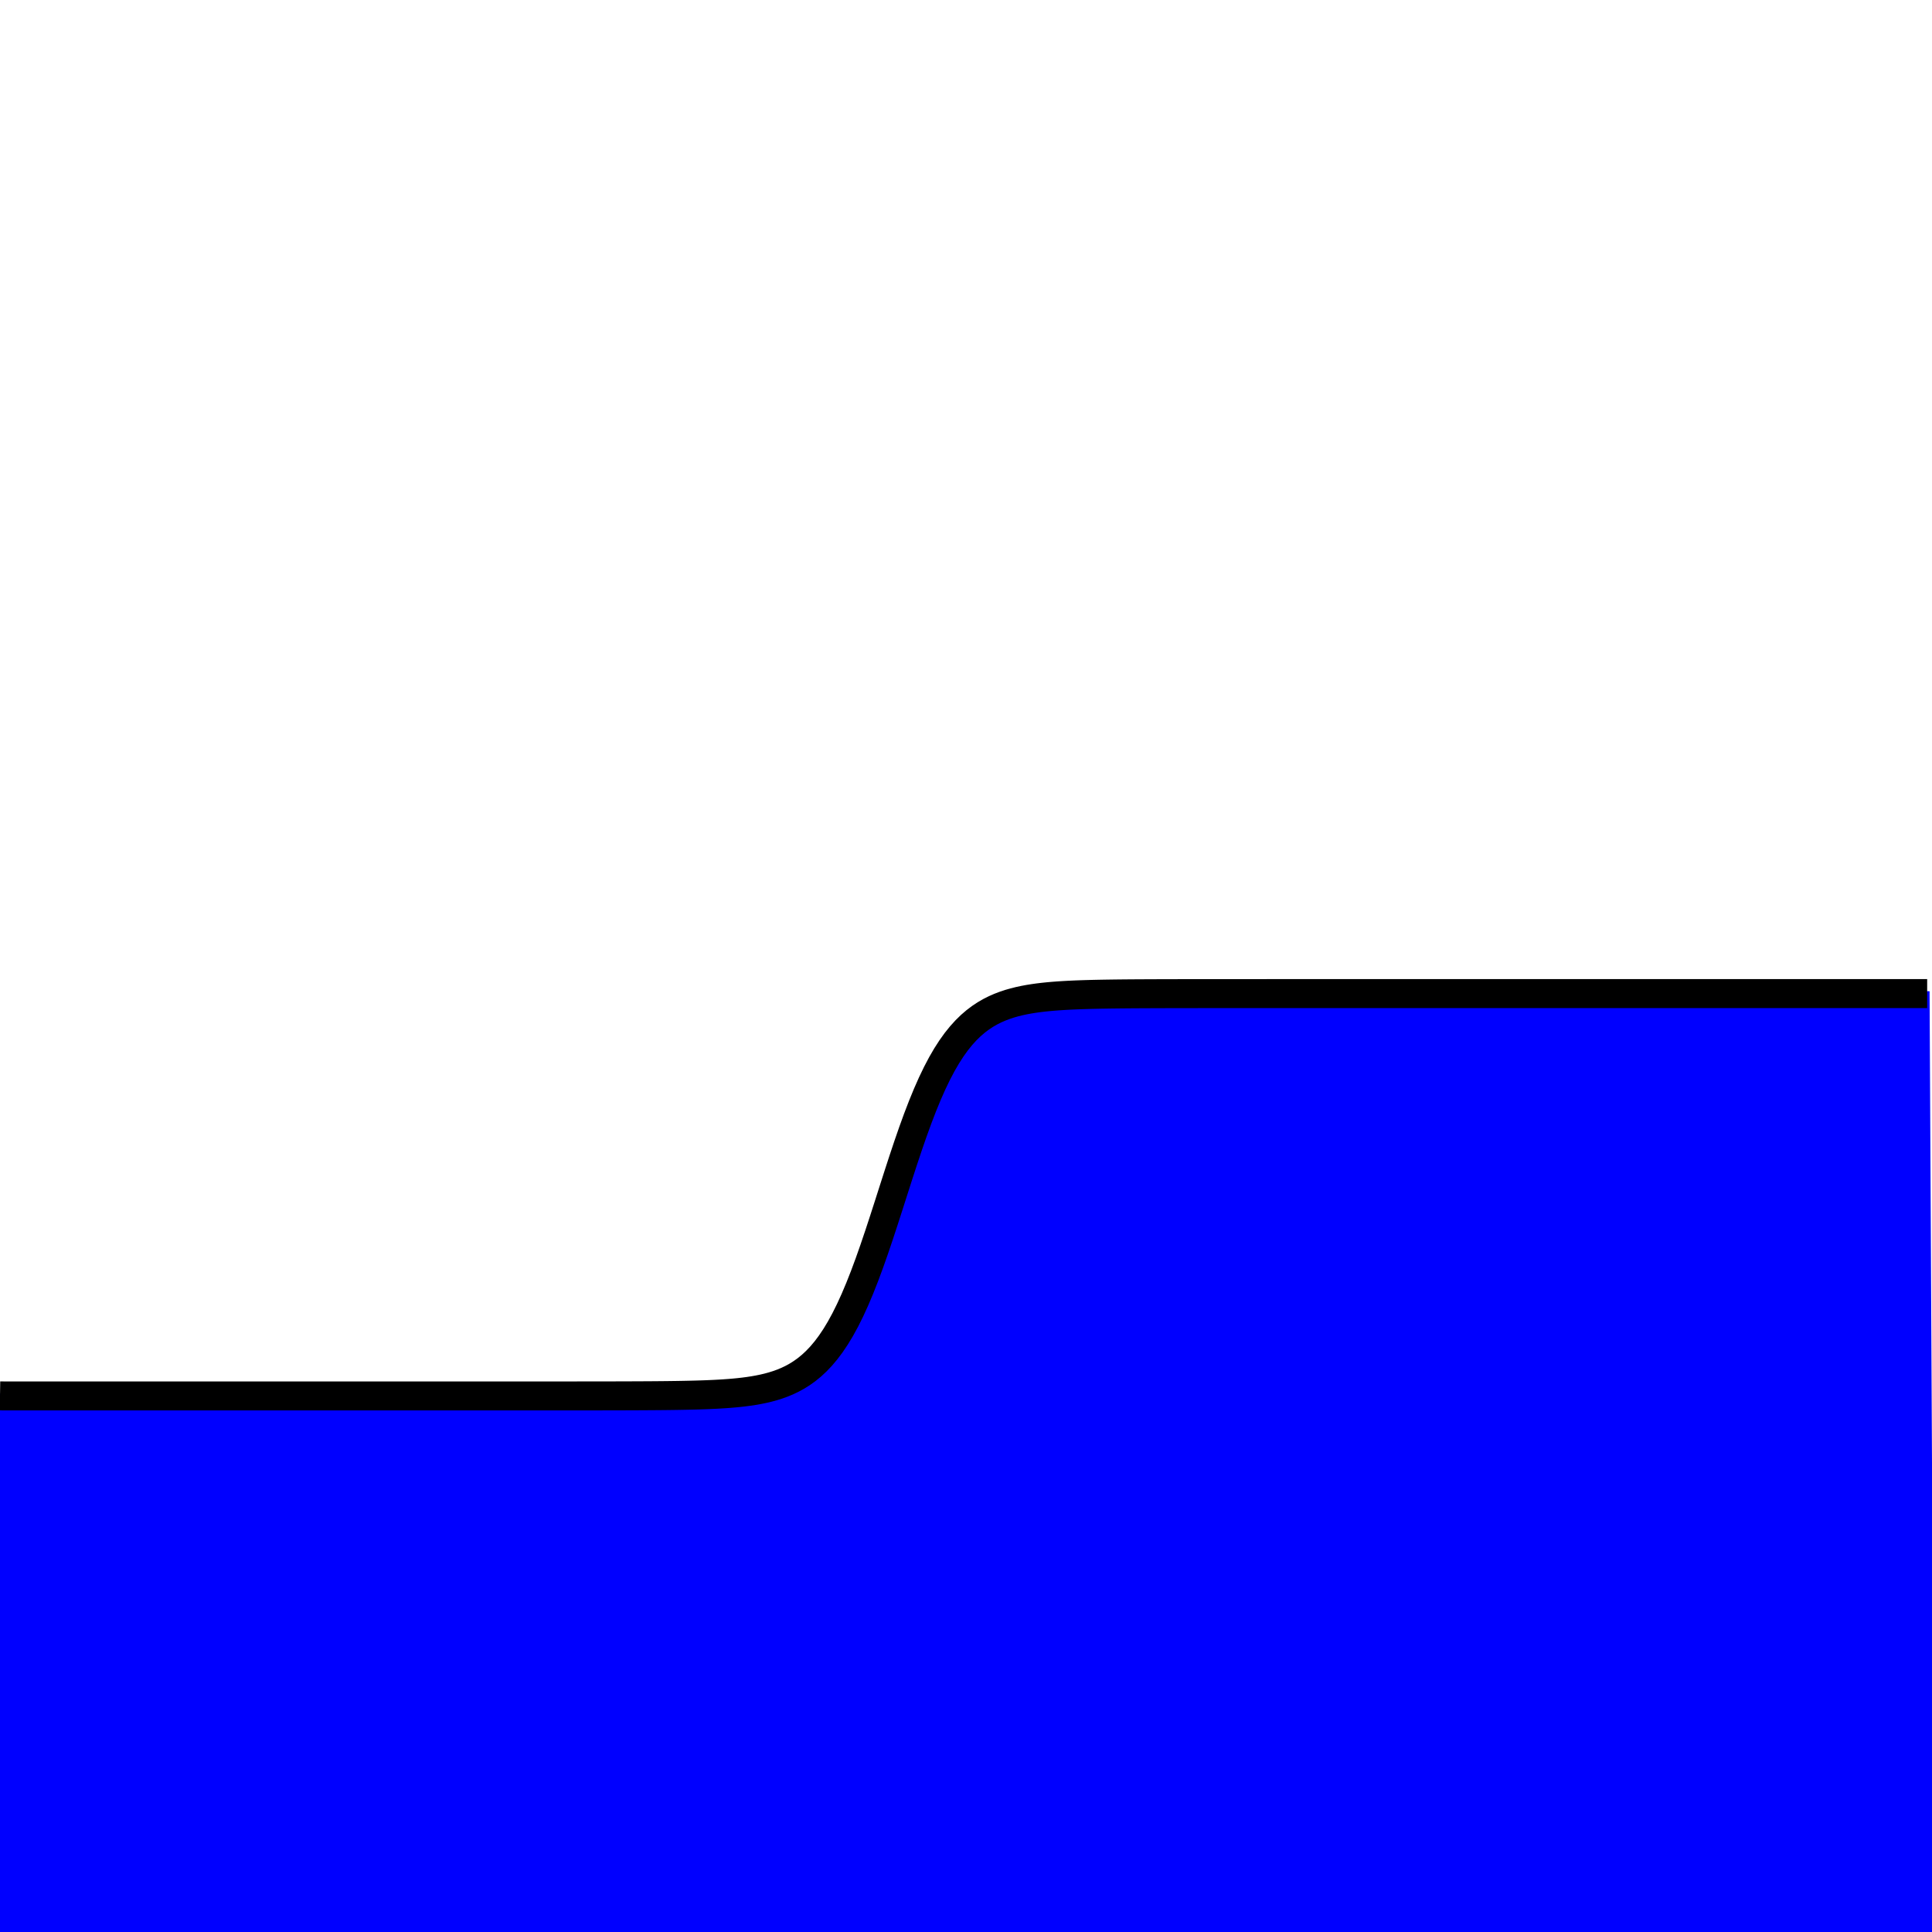 <svg width="400" height="400" viewbox = "0 0 400 400"  xmlns="http://www.w3.org/2000/svg">

<!--
<topfunctions>







function YofX(){
    X = plotparams.g*(x - plotparams.x0) - funcparams.X0;
    Y = 0.5*(1 + Math.tanh(X));
    y = plotparams.y0 - plotparams.G*(Y - funcparams.Y0);
}



function plotfunction(){

/*plot one function:*/
    currentStroke = "blue";
    currentLineWidth = 1;
    ctx.strokeStyle = currentStroke;
    ctx.lineWidth = currentLineWidth;
    ctx.beginPath();	
    x = 0;
    YofX();
    currentSVG += "	<path d = \"M";
    currentSVG += Math.round(x).toString() + " ";
    currentSVG += Math.round(y).toString() + " ";
    for(x = 1;x < plotparams.plotwidth;x++){
        YofX();
        ctx.lineTo(x,y);
        currentSVG += "L" + x + " " + y + " ";
    }

    ctx.lineTo(400,400);
    currentSVG += "L" + "400" + " " + "400" + " ";
    ctx.lineTo(0,400);
    currentSVG += "L" + "0" + " " + "400" + " ";
    ctx.lineTo(0,plotparams.y0);
    currentSVG += "L" + "0" + " " + plotparams.y0.toString() + " ";
    ctx.fillStyle = "blue";
    ctx.fill();		
    ctx.closePath();
    ctx.stroke();		

    currentSVG += "Z\""+ " stroke = \"" + currentStroke + "\" stroke-width = \"" + currentLineWidth.toString() + "\" fill = \"" + "blue" + "\" "+"/>";
    /*finish plot one function*/


    /*plot one function:*/
    currentStroke = "black";
    currentLineWidth = 6;
    ctx.strokeStyle = currentStroke;
    ctx.lineWidth = currentLineWidth;
    ctx.beginPath();	
    x = 0;
    YofX();
    currentSVG += "	<path d = \"M";
    currentSVG += Math.round(x).toString() + " ";
    currentSVG += Math.round(y).toString() + " ";
    for(x = 1;x < plotparams.plotwidth;x++){
        ctx.moveTo(x-1,y);
        YofX();
        ctx.lineTo(x,y);
        currentSVG += "L" + x + " " + y + " ";
    }
    ctx.stroke();
    currentSVG += "\""+ " stroke = \"" + currentStroke + "\" stroke-width = \"" + currentLineWidth.toString() + "\" fill = \"" + "none" + "\" "+"/>";
    /*finish plot one function*/
    
    

}





</topfunctions>
-->

<!--
<imgurl>

</imgurl>
-->

<!--
<currentjson>
{
    "constants": {},
    "imgurl": "",
    "plotparams": {
        "G": 83.30146206611592,
        "g": 0.07513148009015776,
        "duration": 545.4545454545454,
        "plotwidth": 400,
        "plotheight": 400,
        "x0": 184.6966444964624,
        "y0": 289.01529428549946
    },
    "funcparams": {
        "a": 0.12727272727272726,
        "b": 0,
        "c": 0,
        "X0": 0,
        "Y0": 0
    }
}
</currentjson>
-->

<!--
<equation>






<h2>Filled Fermi Function</h2>
<p style="color:blue">

</p><p class="bigeq">
$$
Y = \frac{1}{2}(\tanh{X} + 1)$$
</p>
<p></p>

$$
X = g(x - x_0) - X_0
$$
$$
Y = f(X)
$$
    
$$
y = y_0 - G(Y - Y_0)
$$


<p>
    X and Y, and $X_0$ and $Y_0$ in physical units of the System. x and y and x0 and y0 in pixels.  G is in pixels per Y unit and g is in X units per pixel. 
</p>







</equation>
-->
	<path d = "M0 289 L1 289.015 L2 289.015 L3 289.015 L4 289.015 L5 289.015 L6 289.015 L7 289.015 L8 289.015 L9 289.015 L10 289.015 L11 289.015 L12 289.015 L13 289.015 L14 289.015 L15 289.015 L16 289.015 L17 289.015 L18 289.015 L19 289.015 L20 289.015 L21 289.015 L22 289.015 L23 289.015 L24 289.015 L25 289.015 L26 289.015 L27 289.015 L28 289.015 L29 289.015 L30 289.015 L31 289.015 L32 289.015 L33 289.015 L34 289.015 L35 289.015 L36 289.015 L37 289.015 L38 289.015 L39 289.015 L40 289.015 L41 289.015 L42 289.015 L43 289.015 L44 289.015 L45 289.015 L46 289.015 L47 289.015 L48 289.015 L49 289.015 L50 289.015 L51 289.015 L52 289.015 L53 289.015 L54 289.015 L55 289.015 L56 289.015 L57 289.015 L58 289.015 L59 289.015 L60 289.015 L61 289.015 L62 289.015 L63 289.015 L64 289.015 L65 289.015 L66 289.015 L67 289.015 L68 289.015 L69 289.015 L70 289.015 L71 289.015 L72 289.015 L73 289.015 L74 289.015 L75 289.015 L76 289.015 L77 289.015 L78 289.015 L79 289.015 L80 289.015 L81 289.015 L82 289.015 L83 289.015 L84 289.015 L85 289.015 L86 289.015 L87 289.015 L88 289.015 L89 289.015 L90 289.015 L91 289.015 L92 289.015 L93 289.015 L94 289.015 L95 289.015 L96 289.015 L97 289.015 L98 289.015 L99 289.015 L100 289.015 L101 289.015 L102 289.015 L103 289.015 L104 289.015 L105 289.015 L106 289.015 L107 289.015 L108 289.014 L109 289.014 L110 289.014 L111 289.014 L112 289.014 L113 289.014 L114 289.013 L115 289.013 L116 289.013 L117 289.012 L118 289.012 L119 289.011 L120 289.01 L121 289.009 L122 289.009 L123 289.007 L124 289.006 L125 289.005 L126 289.003 L127 289.001 L128 288.999 L129 288.996 L130 288.993 L131 288.989 L132 288.985 L133 288.98 L134 288.974 L135 288.968 L136 288.96 L137 288.951 L138 288.941 L139 288.929 L140 288.915 L141 288.898 L142 288.879 L143 288.857 L144 288.832 L145 288.802 L146 288.768 L147 288.727 L148 288.681 L149 288.627 L150 288.564 L151 288.492 L152 288.408 L153 288.31 L154 288.197 L155 288.065 L156 287.913 L157 287.737 L158 287.534 L159 287.299 L160 287.027 L161 286.713 L162 286.352 L163 285.936 L164 285.458 L165 284.91 L166 284.282 L167 283.565 L168 282.748 L169 281.819 L170 280.768 L171 279.583 L172 278.251 L173 276.762 L174 275.107 L175 273.278 L176 271.27 L177 269.081 L178 266.714 L179 264.177 L180 261.481 L181 258.644 L182 255.69 L183 252.645 L184 249.543 L185 246.415 L186 243.299 L187 240.228 L188 237.235 L189 234.349 L190 231.595 L191 228.993 L192 226.558 L193 224.298 L194 222.219 L195 220.32 L196 218.598 L197 217.045 L198 215.652 L199 214.411 L200 213.308 L201 212.332 L202 211.473 L203 210.718 L204 210.056 L205 209.477 L206 208.973 L207 208.534 L208 208.152 L209 207.82 L210 207.533 L211 207.284 L212 207.068 L213 206.882 L214 206.721 L215 206.582 L216 206.462 L217 206.358 L218 206.269 L219 206.192 L220 206.126 L221 206.068 L222 206.019 L223 205.977 L224 205.94 L225 205.909 L226 205.881 L227 205.858 L228 205.838 L229 205.821 L230 205.806 L231 205.793 L232 205.782 L233 205.772 L234 205.764 L235 205.757 L236 205.751 L237 205.746 L238 205.742 L239 205.738 L240 205.734 L241 205.731 L242 205.729 L243 205.727 L244 205.725 L245 205.723 L246 205.722 L247 205.721 L248 205.72 L249 205.719 L250 205.718 L251 205.718 L252 205.717 L253 205.717 L254 205.716 L255 205.716 L256 205.716 L257 205.715 L258 205.715 L259 205.715 L260 205.715 L261 205.715 L262 205.715 L263 205.714 L264 205.714 L265 205.714 L266 205.714 L267 205.714 L268 205.714 L269 205.714 L270 205.714 L271 205.714 L272 205.714 L273 205.714 L274 205.714 L275 205.714 L276 205.714 L277 205.714 L278 205.714 L279 205.714 L280 205.714 L281 205.714 L282 205.714 L283 205.714 L284 205.714 L285 205.714 L286 205.714 L287 205.714 L288 205.714 L289 205.714 L290 205.714 L291 205.714 L292 205.714 L293 205.714 L294 205.714 L295 205.714 L296 205.714 L297 205.714 L298 205.714 L299 205.714 L300 205.714 L301 205.714 L302 205.714 L303 205.714 L304 205.714 L305 205.714 L306 205.714 L307 205.714 L308 205.714 L309 205.714 L310 205.714 L311 205.714 L312 205.714 L313 205.714 L314 205.714 L315 205.714 L316 205.714 L317 205.714 L318 205.714 L319 205.714 L320 205.714 L321 205.714 L322 205.714 L323 205.714 L324 205.714 L325 205.714 L326 205.714 L327 205.714 L328 205.714 L329 205.714 L330 205.714 L331 205.714 L332 205.714 L333 205.714 L334 205.714 L335 205.714 L336 205.714 L337 205.714 L338 205.714 L339 205.714 L340 205.714 L341 205.714 L342 205.714 L343 205.714 L344 205.714 L345 205.714 L346 205.714 L347 205.714 L348 205.714 L349 205.714 L350 205.714 L351 205.714 L352 205.714 L353 205.714 L354 205.714 L355 205.714 L356 205.714 L357 205.714 L358 205.714 L359 205.714 L360 205.714 L361 205.714 L362 205.714 L363 205.714 L364 205.714 L365 205.714 L366 205.714 L367 205.714 L368 205.714 L369 205.714 L370 205.714 L371 205.714 L372 205.714 L373 205.714 L374 205.714 L375 205.714 L376 205.714 L377 205.714 L378 205.714 L379 205.714 L380 205.714 L381 205.714 L382 205.714 L383 205.714 L384 205.714 L385 205.714 L386 205.714 L387 205.714 L388 205.714 L389 205.714 L390 205.714 L391 205.714 L392 205.714 L393 205.714 L394 205.714 L395 205.714 L396 205.714 L397 205.714 L398 205.714 L399 205.714 L400 400 L0 400 L0 289.015 Z" stroke = "blue" stroke-width = "1" fill = "blue" />	<path d = "M0 289 L1 289.015 L2 289.015 L3 289.015 L4 289.015 L5 289.015 L6 289.015 L7 289.015 L8 289.015 L9 289.015 L10 289.015 L11 289.015 L12 289.015 L13 289.015 L14 289.015 L15 289.015 L16 289.015 L17 289.015 L18 289.015 L19 289.015 L20 289.015 L21 289.015 L22 289.015 L23 289.015 L24 289.015 L25 289.015 L26 289.015 L27 289.015 L28 289.015 L29 289.015 L30 289.015 L31 289.015 L32 289.015 L33 289.015 L34 289.015 L35 289.015 L36 289.015 L37 289.015 L38 289.015 L39 289.015 L40 289.015 L41 289.015 L42 289.015 L43 289.015 L44 289.015 L45 289.015 L46 289.015 L47 289.015 L48 289.015 L49 289.015 L50 289.015 L51 289.015 L52 289.015 L53 289.015 L54 289.015 L55 289.015 L56 289.015 L57 289.015 L58 289.015 L59 289.015 L60 289.015 L61 289.015 L62 289.015 L63 289.015 L64 289.015 L65 289.015 L66 289.015 L67 289.015 L68 289.015 L69 289.015 L70 289.015 L71 289.015 L72 289.015 L73 289.015 L74 289.015 L75 289.015 L76 289.015 L77 289.015 L78 289.015 L79 289.015 L80 289.015 L81 289.015 L82 289.015 L83 289.015 L84 289.015 L85 289.015 L86 289.015 L87 289.015 L88 289.015 L89 289.015 L90 289.015 L91 289.015 L92 289.015 L93 289.015 L94 289.015 L95 289.015 L96 289.015 L97 289.015 L98 289.015 L99 289.015 L100 289.015 L101 289.015 L102 289.015 L103 289.015 L104 289.015 L105 289.015 L106 289.015 L107 289.015 L108 289.014 L109 289.014 L110 289.014 L111 289.014 L112 289.014 L113 289.014 L114 289.013 L115 289.013 L116 289.013 L117 289.012 L118 289.012 L119 289.011 L120 289.01 L121 289.009 L122 289.009 L123 289.007 L124 289.006 L125 289.005 L126 289.003 L127 289.001 L128 288.999 L129 288.996 L130 288.993 L131 288.989 L132 288.985 L133 288.98 L134 288.974 L135 288.968 L136 288.96 L137 288.951 L138 288.941 L139 288.929 L140 288.915 L141 288.898 L142 288.879 L143 288.857 L144 288.832 L145 288.802 L146 288.768 L147 288.727 L148 288.681 L149 288.627 L150 288.564 L151 288.492 L152 288.408 L153 288.31 L154 288.197 L155 288.065 L156 287.913 L157 287.737 L158 287.534 L159 287.299 L160 287.027 L161 286.713 L162 286.352 L163 285.936 L164 285.458 L165 284.91 L166 284.282 L167 283.565 L168 282.748 L169 281.819 L170 280.768 L171 279.583 L172 278.251 L173 276.762 L174 275.107 L175 273.278 L176 271.27 L177 269.081 L178 266.714 L179 264.177 L180 261.481 L181 258.644 L182 255.69 L183 252.645 L184 249.543 L185 246.415 L186 243.299 L187 240.228 L188 237.235 L189 234.349 L190 231.595 L191 228.993 L192 226.558 L193 224.298 L194 222.219 L195 220.32 L196 218.598 L197 217.045 L198 215.652 L199 214.411 L200 213.308 L201 212.332 L202 211.473 L203 210.718 L204 210.056 L205 209.477 L206 208.973 L207 208.534 L208 208.152 L209 207.82 L210 207.533 L211 207.284 L212 207.068 L213 206.882 L214 206.721 L215 206.582 L216 206.462 L217 206.358 L218 206.269 L219 206.192 L220 206.126 L221 206.068 L222 206.019 L223 205.977 L224 205.94 L225 205.909 L226 205.881 L227 205.858 L228 205.838 L229 205.821 L230 205.806 L231 205.793 L232 205.782 L233 205.772 L234 205.764 L235 205.757 L236 205.751 L237 205.746 L238 205.742 L239 205.738 L240 205.734 L241 205.731 L242 205.729 L243 205.727 L244 205.725 L245 205.723 L246 205.722 L247 205.721 L248 205.72 L249 205.719 L250 205.718 L251 205.718 L252 205.717 L253 205.717 L254 205.716 L255 205.716 L256 205.716 L257 205.715 L258 205.715 L259 205.715 L260 205.715 L261 205.715 L262 205.715 L263 205.714 L264 205.714 L265 205.714 L266 205.714 L267 205.714 L268 205.714 L269 205.714 L270 205.714 L271 205.714 L272 205.714 L273 205.714 L274 205.714 L275 205.714 L276 205.714 L277 205.714 L278 205.714 L279 205.714 L280 205.714 L281 205.714 L282 205.714 L283 205.714 L284 205.714 L285 205.714 L286 205.714 L287 205.714 L288 205.714 L289 205.714 L290 205.714 L291 205.714 L292 205.714 L293 205.714 L294 205.714 L295 205.714 L296 205.714 L297 205.714 L298 205.714 L299 205.714 L300 205.714 L301 205.714 L302 205.714 L303 205.714 L304 205.714 L305 205.714 L306 205.714 L307 205.714 L308 205.714 L309 205.714 L310 205.714 L311 205.714 L312 205.714 L313 205.714 L314 205.714 L315 205.714 L316 205.714 L317 205.714 L318 205.714 L319 205.714 L320 205.714 L321 205.714 L322 205.714 L323 205.714 L324 205.714 L325 205.714 L326 205.714 L327 205.714 L328 205.714 L329 205.714 L330 205.714 L331 205.714 L332 205.714 L333 205.714 L334 205.714 L335 205.714 L336 205.714 L337 205.714 L338 205.714 L339 205.714 L340 205.714 L341 205.714 L342 205.714 L343 205.714 L344 205.714 L345 205.714 L346 205.714 L347 205.714 L348 205.714 L349 205.714 L350 205.714 L351 205.714 L352 205.714 L353 205.714 L354 205.714 L355 205.714 L356 205.714 L357 205.714 L358 205.714 L359 205.714 L360 205.714 L361 205.714 L362 205.714 L363 205.714 L364 205.714 L365 205.714 L366 205.714 L367 205.714 L368 205.714 L369 205.714 L370 205.714 L371 205.714 L372 205.714 L373 205.714 L374 205.714 L375 205.714 L376 205.714 L377 205.714 L378 205.714 L379 205.714 L380 205.714 L381 205.714 L382 205.714 L383 205.714 L384 205.714 L385 205.714 L386 205.714 L387 205.714 L388 205.714 L389 205.714 L390 205.714 L391 205.714 L392 205.714 L393 205.714 L394 205.714 L395 205.714 L396 205.714 L397 205.714 L398 205.714 L399 205.714 " stroke = "black" stroke-width = "6" fill = "none" /></svg>